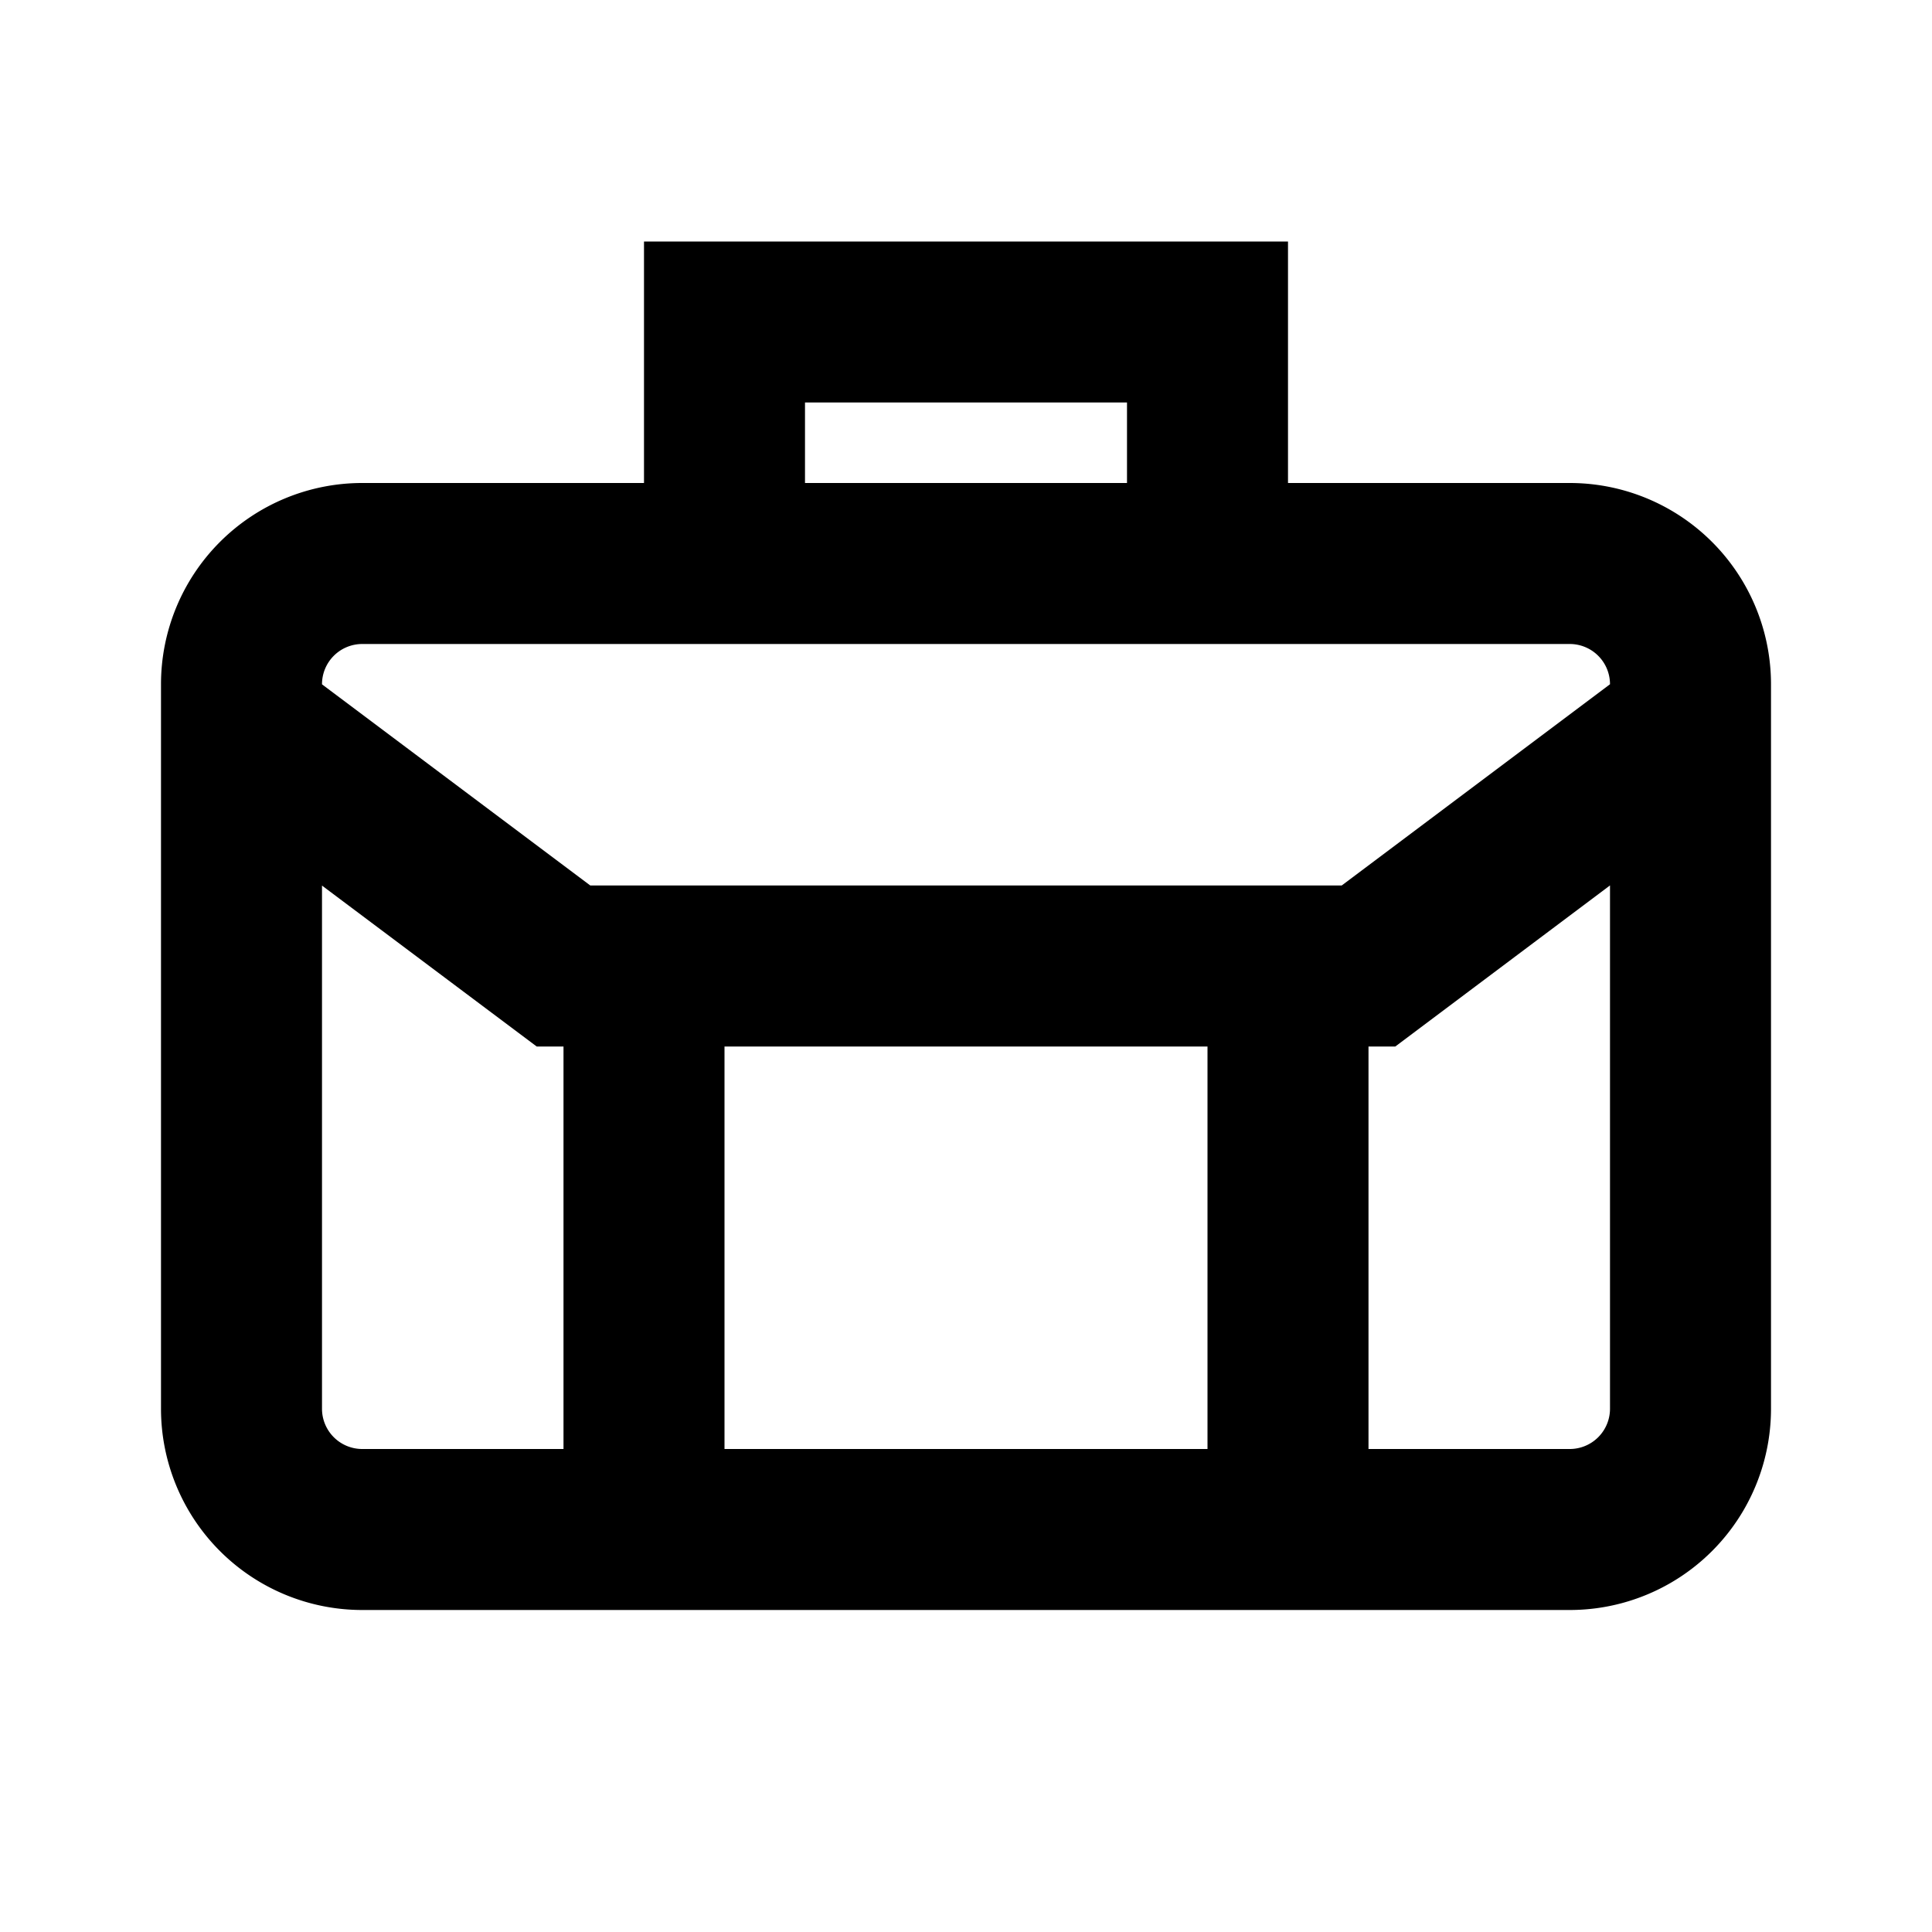 <svg width="24" height="24" xmlns="http://www.w3.org/2000/svg"><g fill="none" fill-rule="evenodd"><path d="M0 0h24v24H0z"/><path d="M16 3v3h3.5A2.5 2.5 0 0122 8.5v9a2.5 2.5 0 01-2.5 2.5h-15A2.5 2.5 0 012 17.5v-9A2.5 2.5 0 014.5 6H8V3h8zm4 7.999L17.333 13H17v5h2.5a.5.5 0 00.5-.5v-6.501zm-16 .002V17.5a.5.5 0 00.5.5H7v-5h-.333L4 11.001zM9 18h6v-5H9v5zM19.5 8h-15a.5.5 0 00-.5.5v.001L7.333 11h9.334L20 8.5a.5.5 0 00-.5-.5zM14 5h-4v1h4V5z" fill="currentColor" fill-rule="nonzero"/></g></svg>